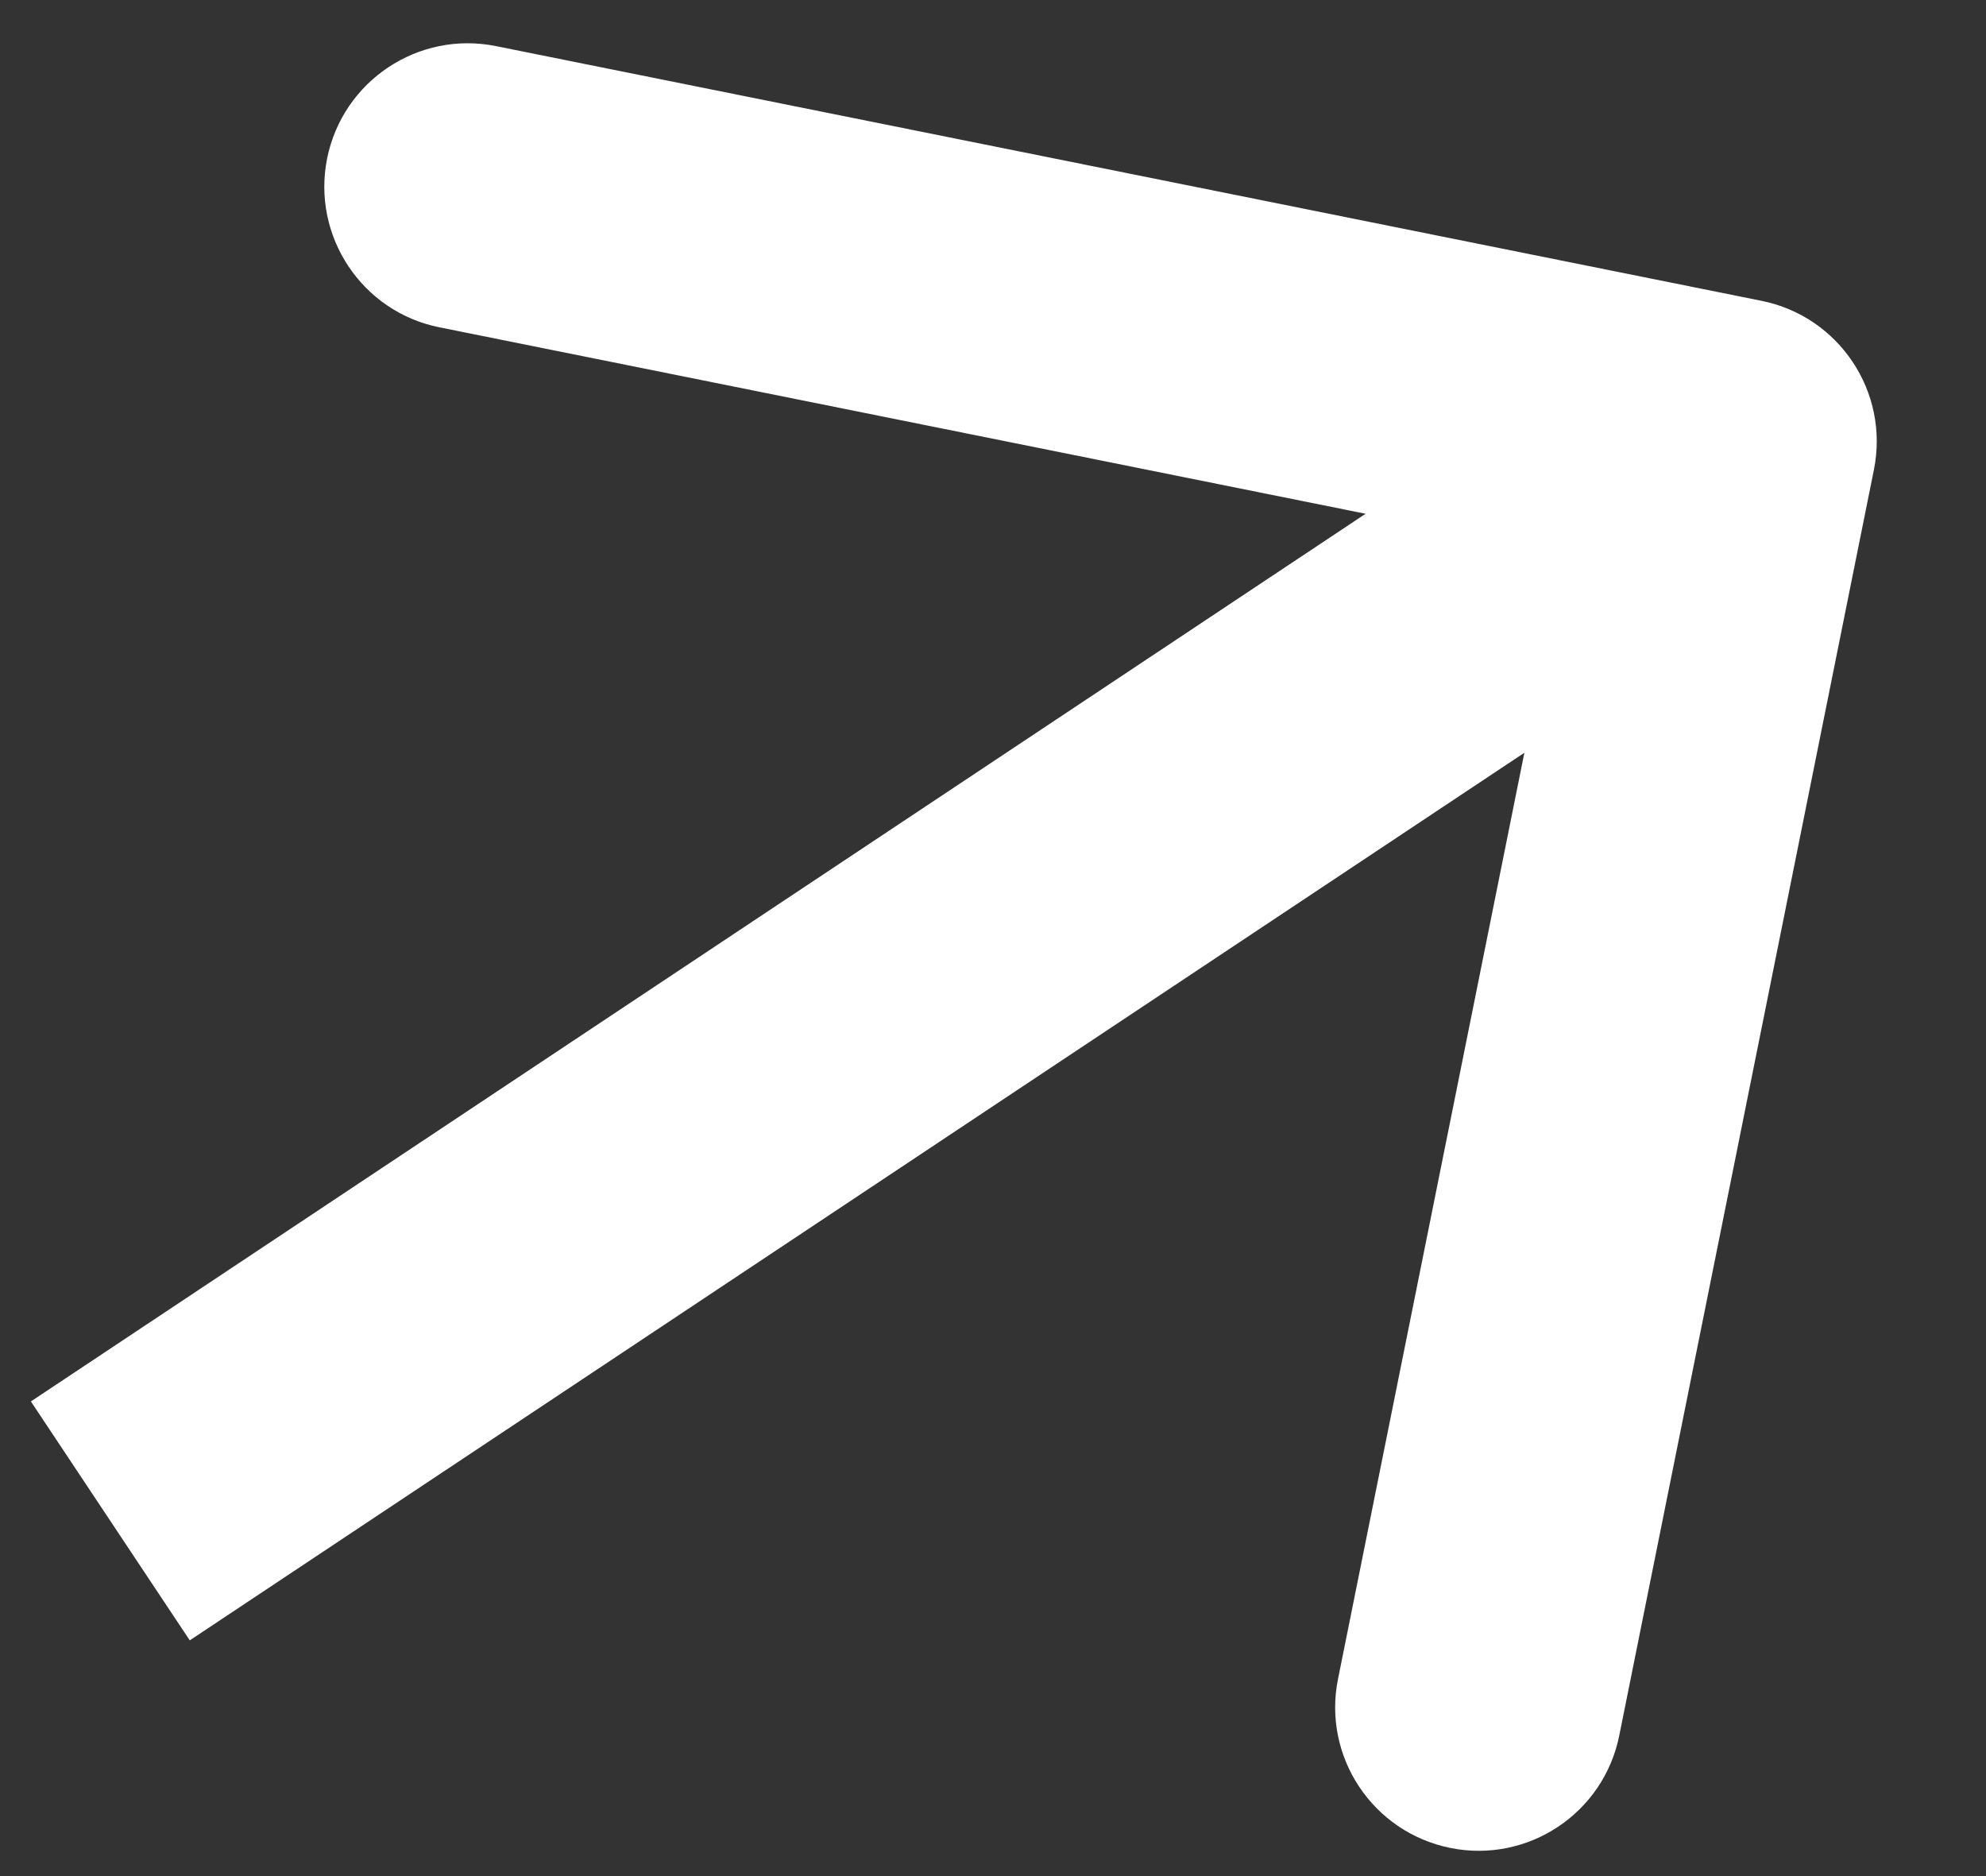 <svg width="18" height="17" viewBox="0 0 18 17" fill="none" xmlns="http://www.w3.org/2000/svg">
<rect x="0" y="0" width="18" height="17" fill="#333333" stroke="none"/>
<path d="M16.984 4.257C17.126 3.553 16.67 2.868 15.966 2.726L4.496 0.418C3.792 0.276 3.107 0.732 2.965 1.435C2.824 2.139 3.279 2.825 3.983 2.966L14.179 5.018L12.127 15.214C11.985 15.918 12.441 16.603 13.145 16.745C13.849 16.887 14.534 16.431 14.676 15.727L16.984 4.257ZM1.72 14.864L16.43 5.083L14.99 2.918L0.28 12.699L1.72 14.864Z" fill="white"/>
</svg>
